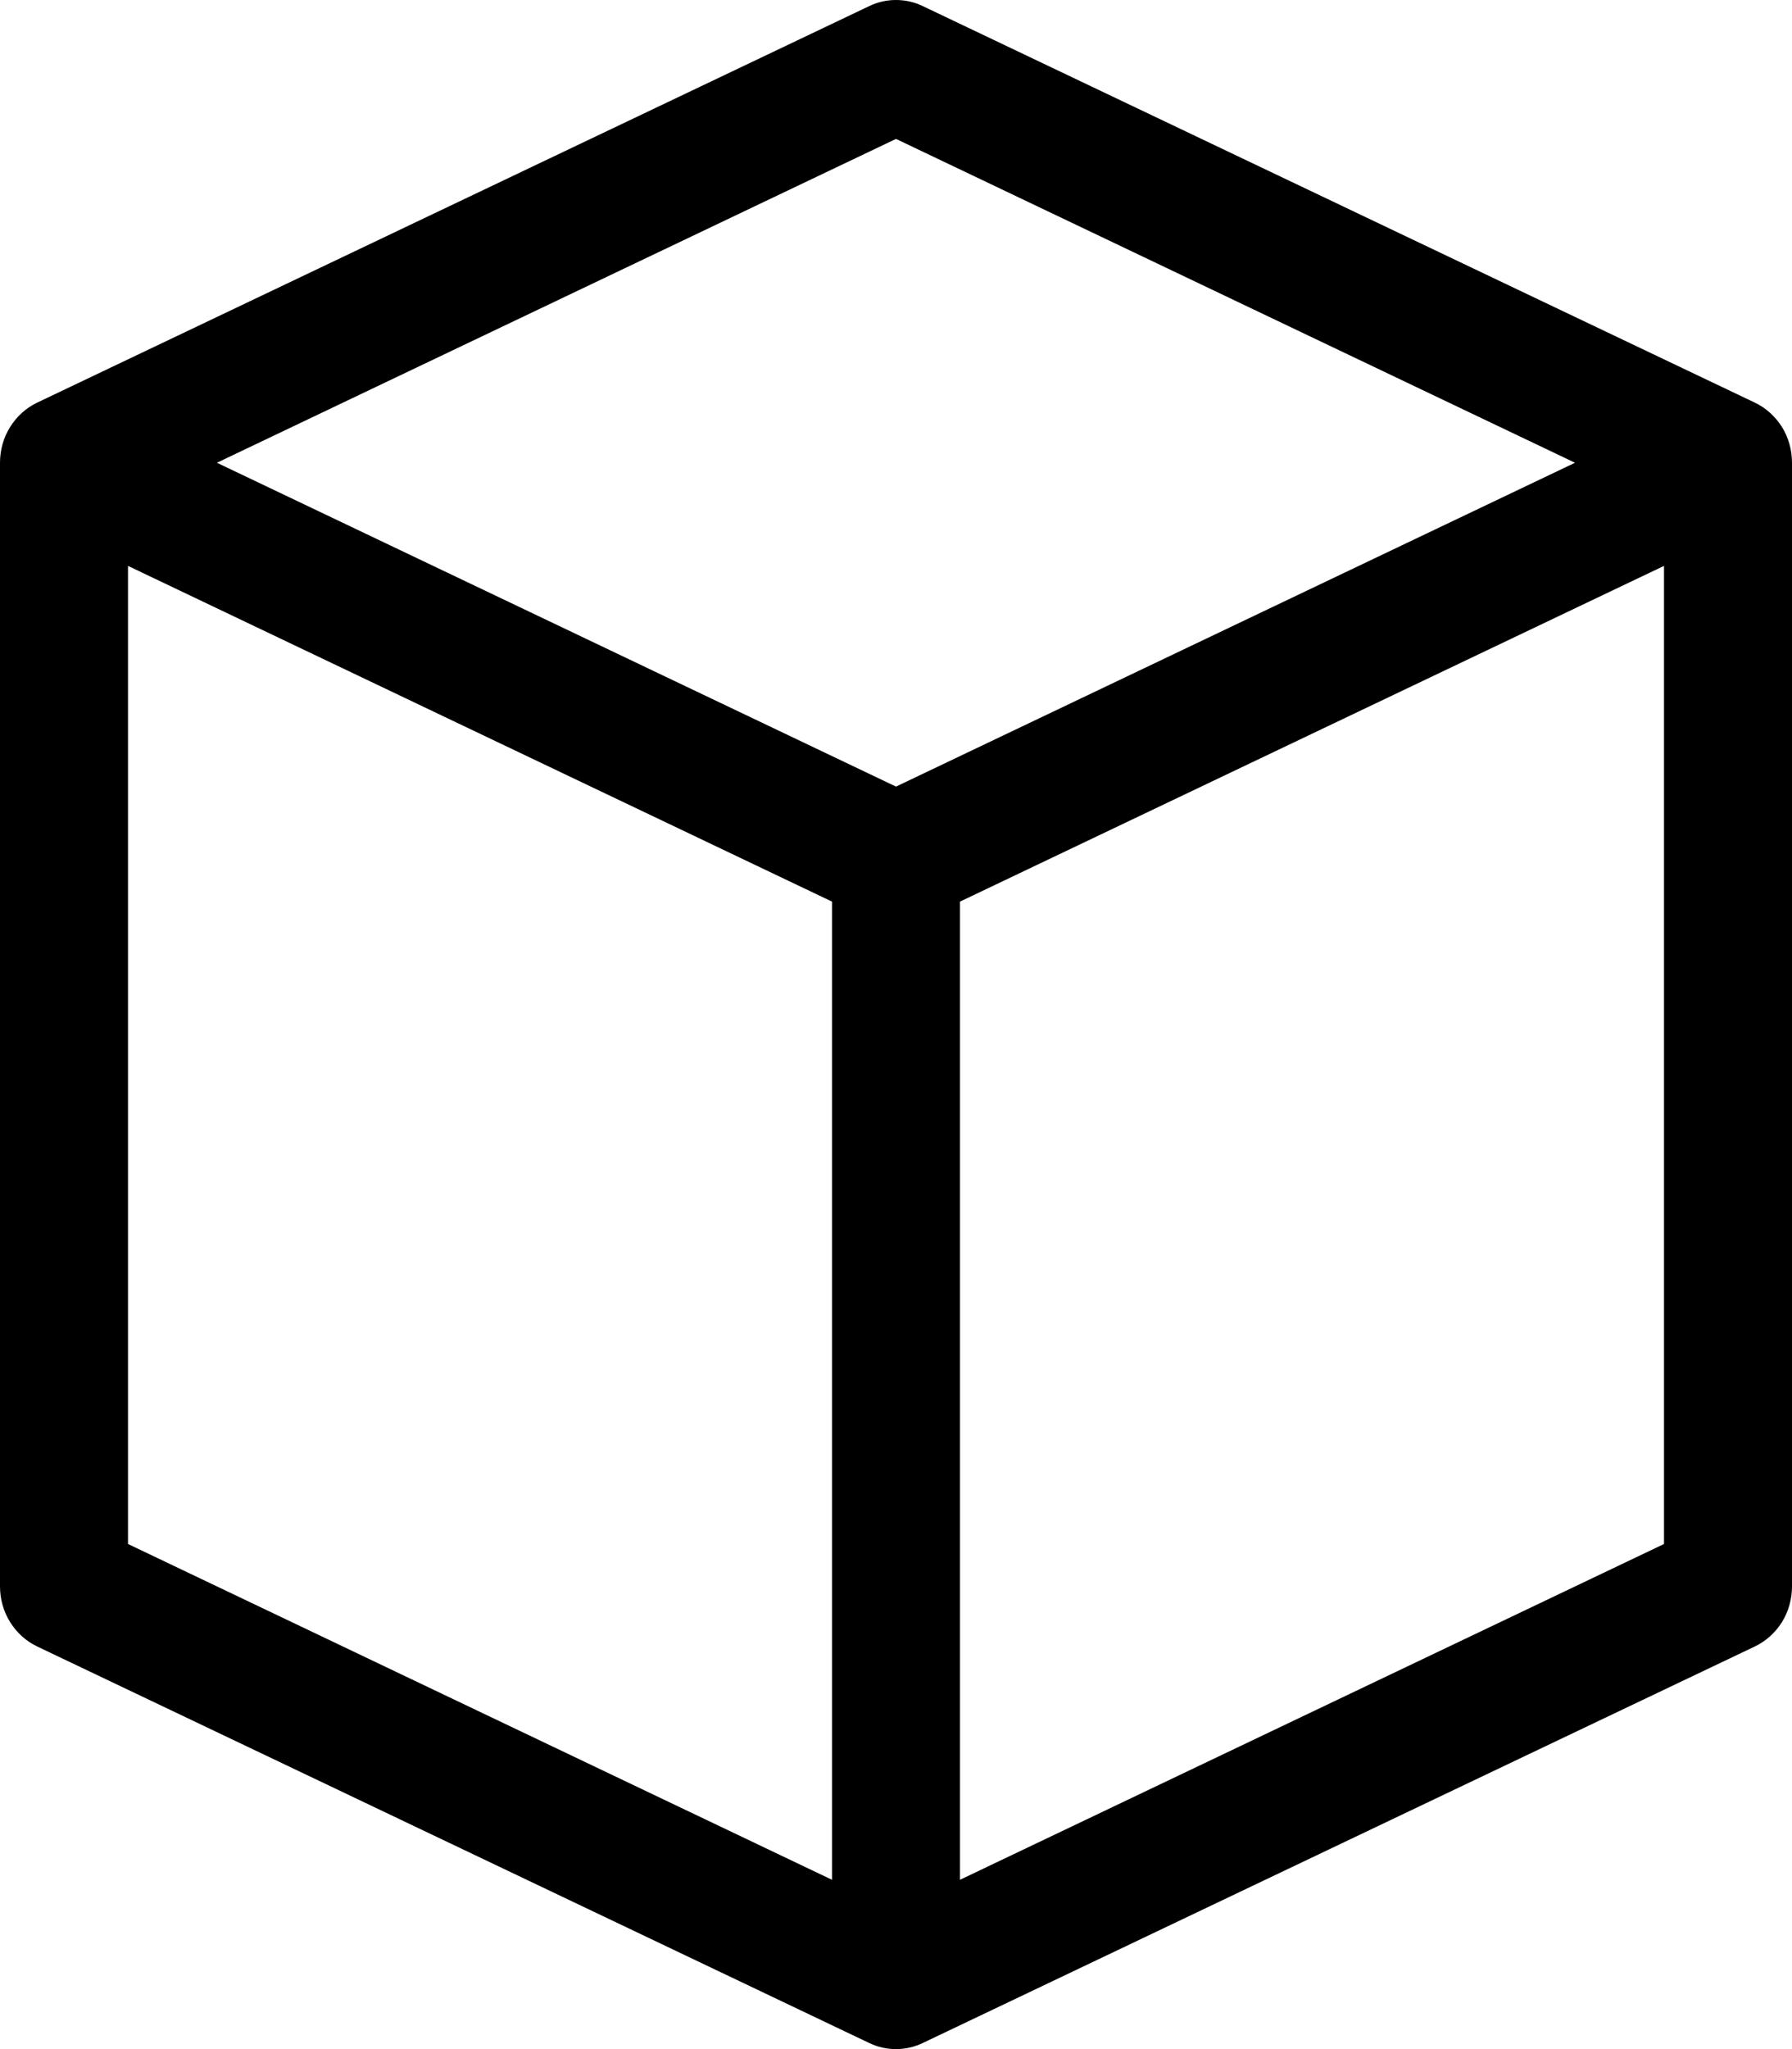 <svg width="21" height="24" viewBox="0 0 21 24" fill="none" xmlns="http://www.w3.org/2000/svg">
<path d="M20.565 4.716L10.815 0.072C10.716 0.024 10.609 0 10.5 0C10.391 0 10.284 0.024 10.185 0.072L0.435 4.716C0.305 4.778 0.195 4.878 0.118 5.002C0.04 5.127 -0 5.272 2.29705e-06 5.42V18.58C-0 18.728 0.04 18.873 0.118 18.998C0.195 19.122 0.305 19.222 0.435 19.284L10.185 23.928C10.284 23.976 10.391 24 10.5 24C10.609 24 10.716 23.976 10.815 23.928L20.565 19.284C20.695 19.222 20.805 19.122 20.883 18.998C20.96 18.873 21 18.728 21 18.58V5.42C21 5.272 20.96 5.127 20.883 5.002C20.805 4.878 20.695 4.778 20.565 4.716ZM10.5 1.627L18.457 5.42L10.5 9.213L2.542 5.42L10.5 1.627ZM1.5 6.628L9.75 10.56V22.017L1.5 18.084V6.628ZM11.25 22.017V10.56L19.5 6.628V18.084L11.25 22.017Z" fill="currentColor"/>
</svg>
